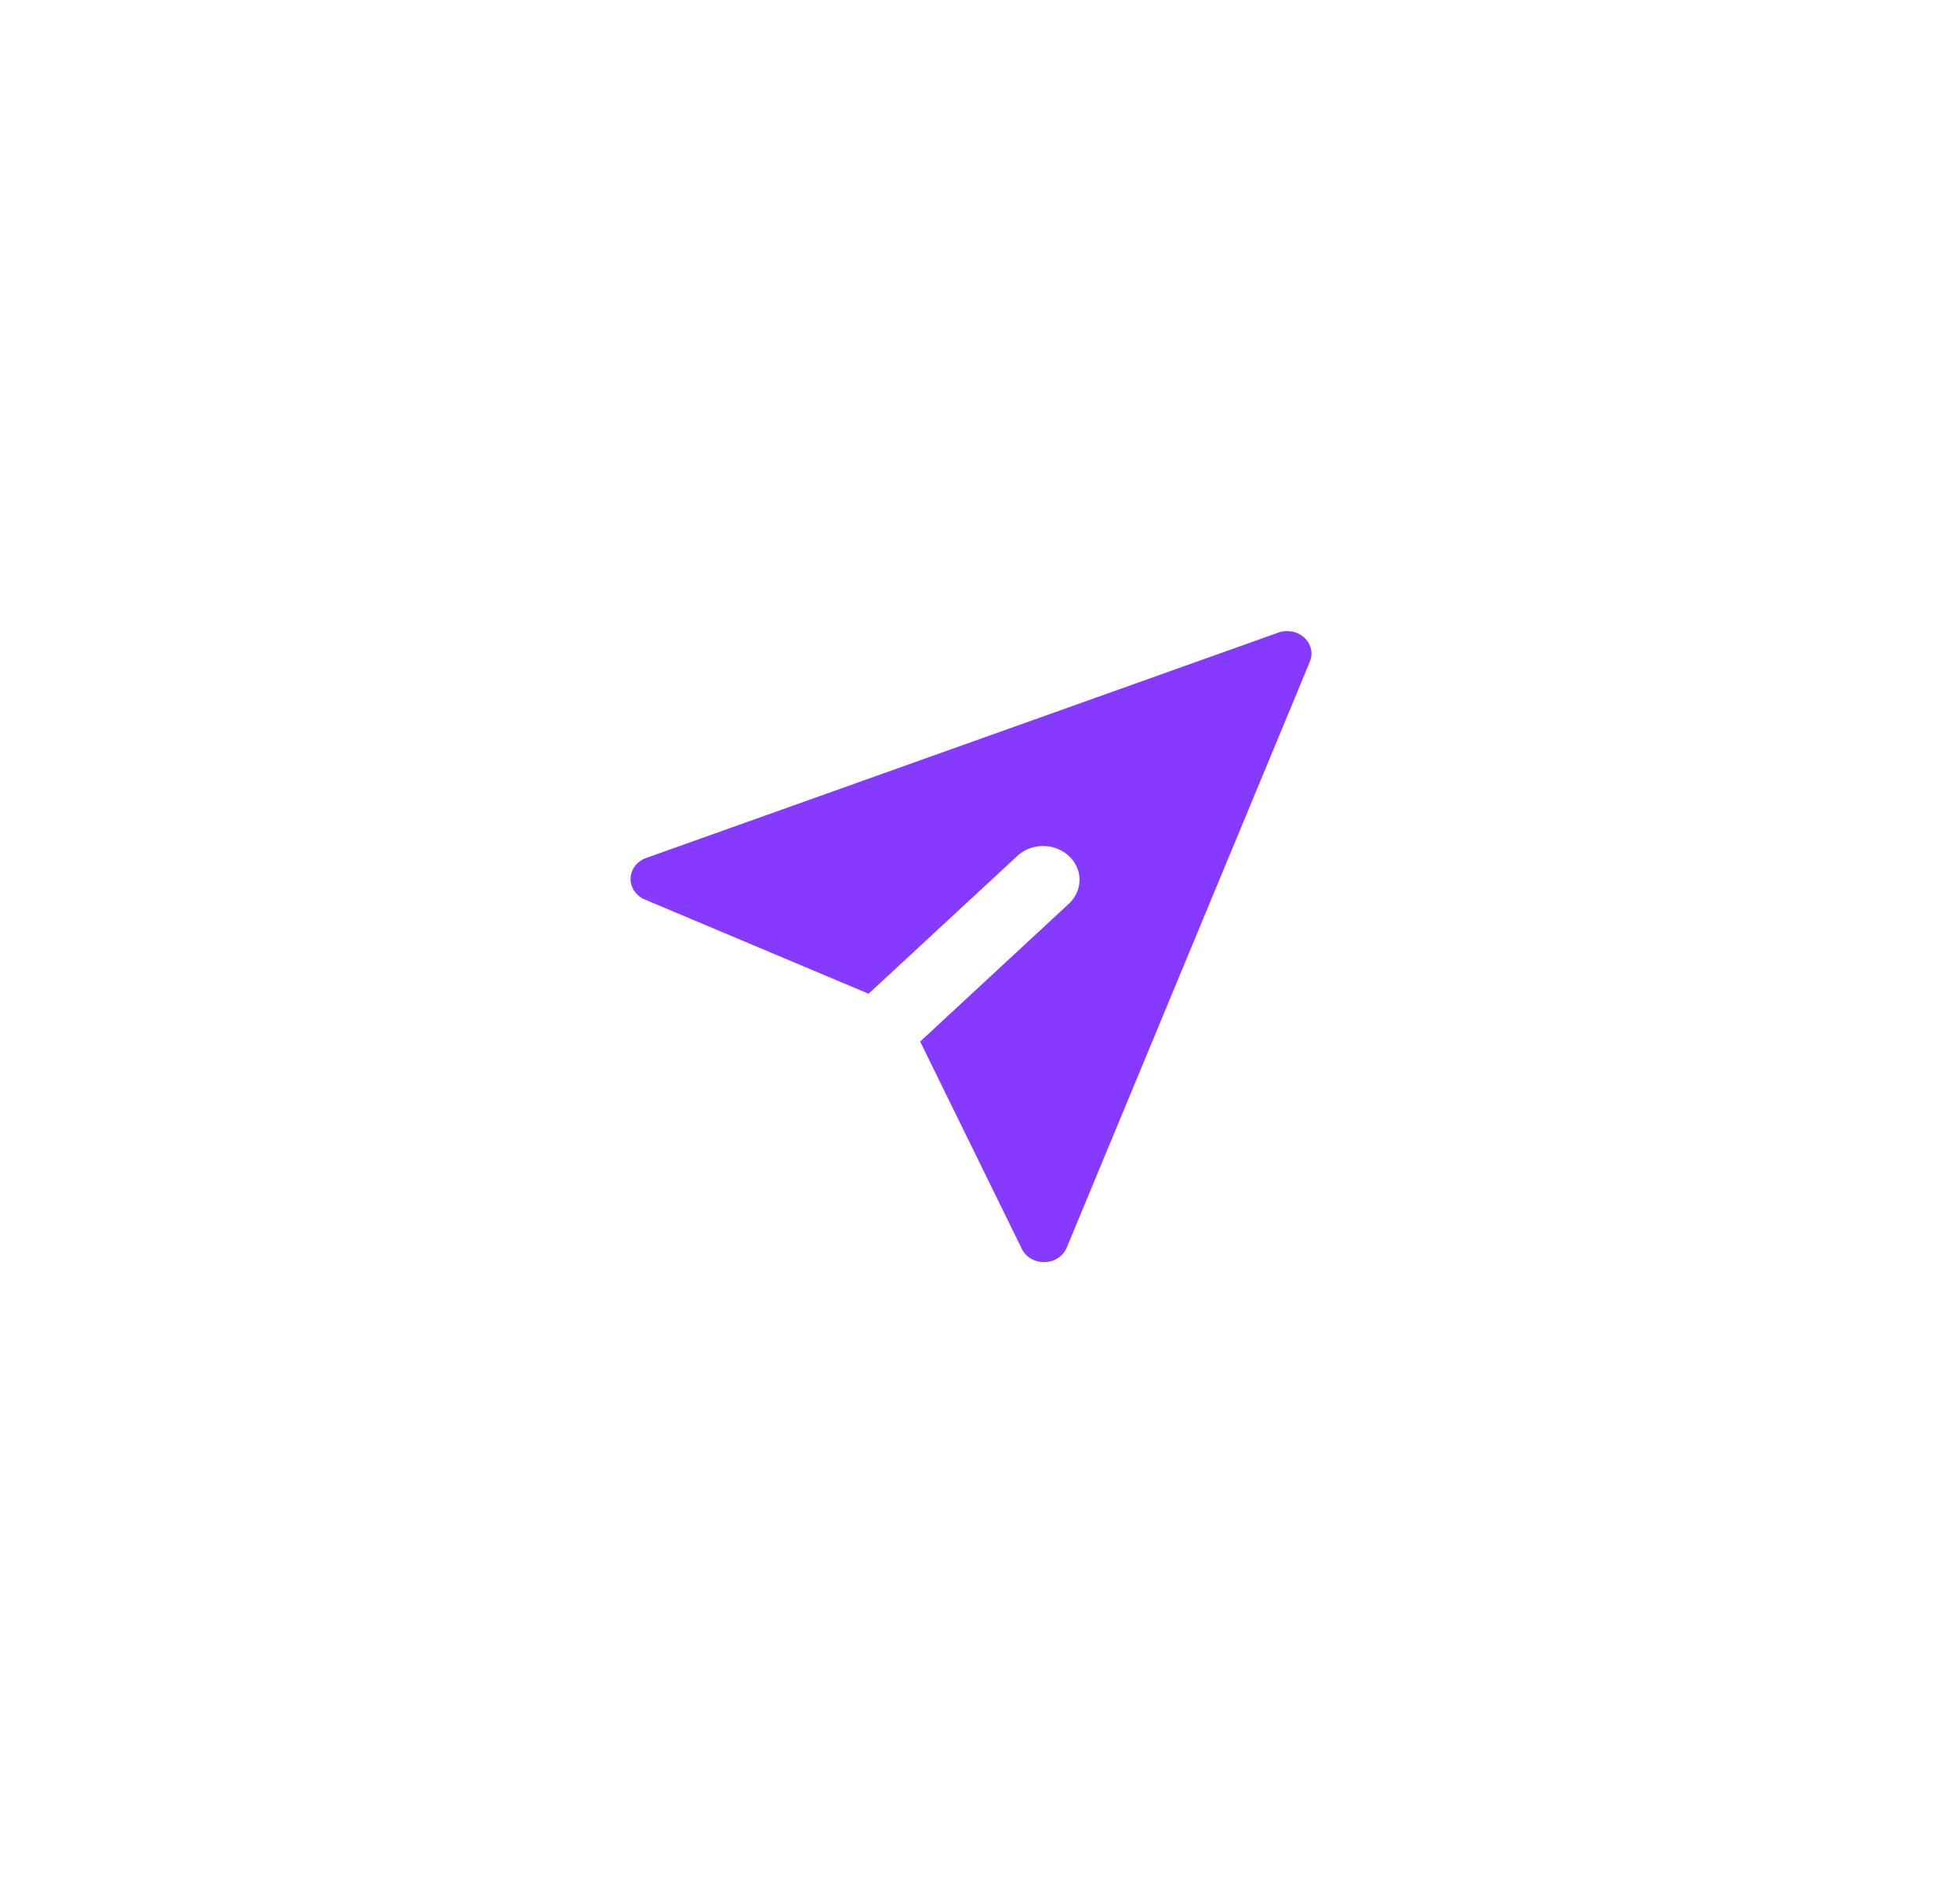<svg width="59" height="57" viewBox="0 0 59 57" fill="none" xmlns="http://www.w3.org/2000/svg">
<g filter="url(#filter0_d_1_1183)">
<path fill-rule="evenodd" clip-rule="evenodd" d="M39.264 19.199C39.364 19.291 39.433 19.41 39.463 19.538C39.492 19.667 39.48 19.801 39.429 19.923L32.11 37.565C32.058 37.69 31.968 37.798 31.85 37.875C31.732 37.953 31.592 37.996 31.448 38C31.304 38.004 31.162 37.968 31.039 37.897C30.917 37.826 30.82 37.724 30.76 37.602L27.699 31.359L32.202 27.184C32.396 26.991 32.502 26.735 32.496 26.472C32.492 26.208 32.376 25.956 32.175 25.77C31.974 25.584 31.703 25.477 31.418 25.472C31.134 25.467 30.858 25.565 30.65 25.745L26.146 29.919L19.412 27.083C19.28 27.028 19.169 26.938 19.093 26.824C19.016 26.71 18.977 26.578 18.982 26.444C18.986 26.31 19.033 26.18 19.117 26.071C19.201 25.962 19.318 25.878 19.453 25.831L38.483 19.045C38.616 18.998 38.76 18.988 38.898 19.015C39.037 19.042 39.164 19.106 39.264 19.199Z" fill="#863AFF"/>
</g>
<defs>
<filter id="filter0_d_1_1183" x="0.081" y="0.1" width="58.297" height="56.8" filterUnits="userSpaceOnUse" color-interpolation-filters="sRGB">
<feFlood flood-opacity="0" result="BackgroundImageFix"/>
<feColorMatrix in="SourceAlpha" type="matrix" values="0 0 0 0 0 0 0 0 0 0 0 0 0 0 0 0 0 0 127 0" result="hardAlpha"/>
<feOffset/>
<feGaussianBlur stdDeviation="9.45"/>
<feComposite in2="hardAlpha" operator="out"/>
<feColorMatrix type="matrix" values="0 0 0 0 0.525 0 0 0 0 0.227 0 0 0 0 1 0 0 0 0.25 0"/>
<feBlend mode="normal" in2="BackgroundImageFix" result="effect1_dropShadow_1_1183"/>
<feBlend mode="normal" in="SourceGraphic" in2="effect1_dropShadow_1_1183" result="shape"/>
</filter>
</defs>
</svg>
